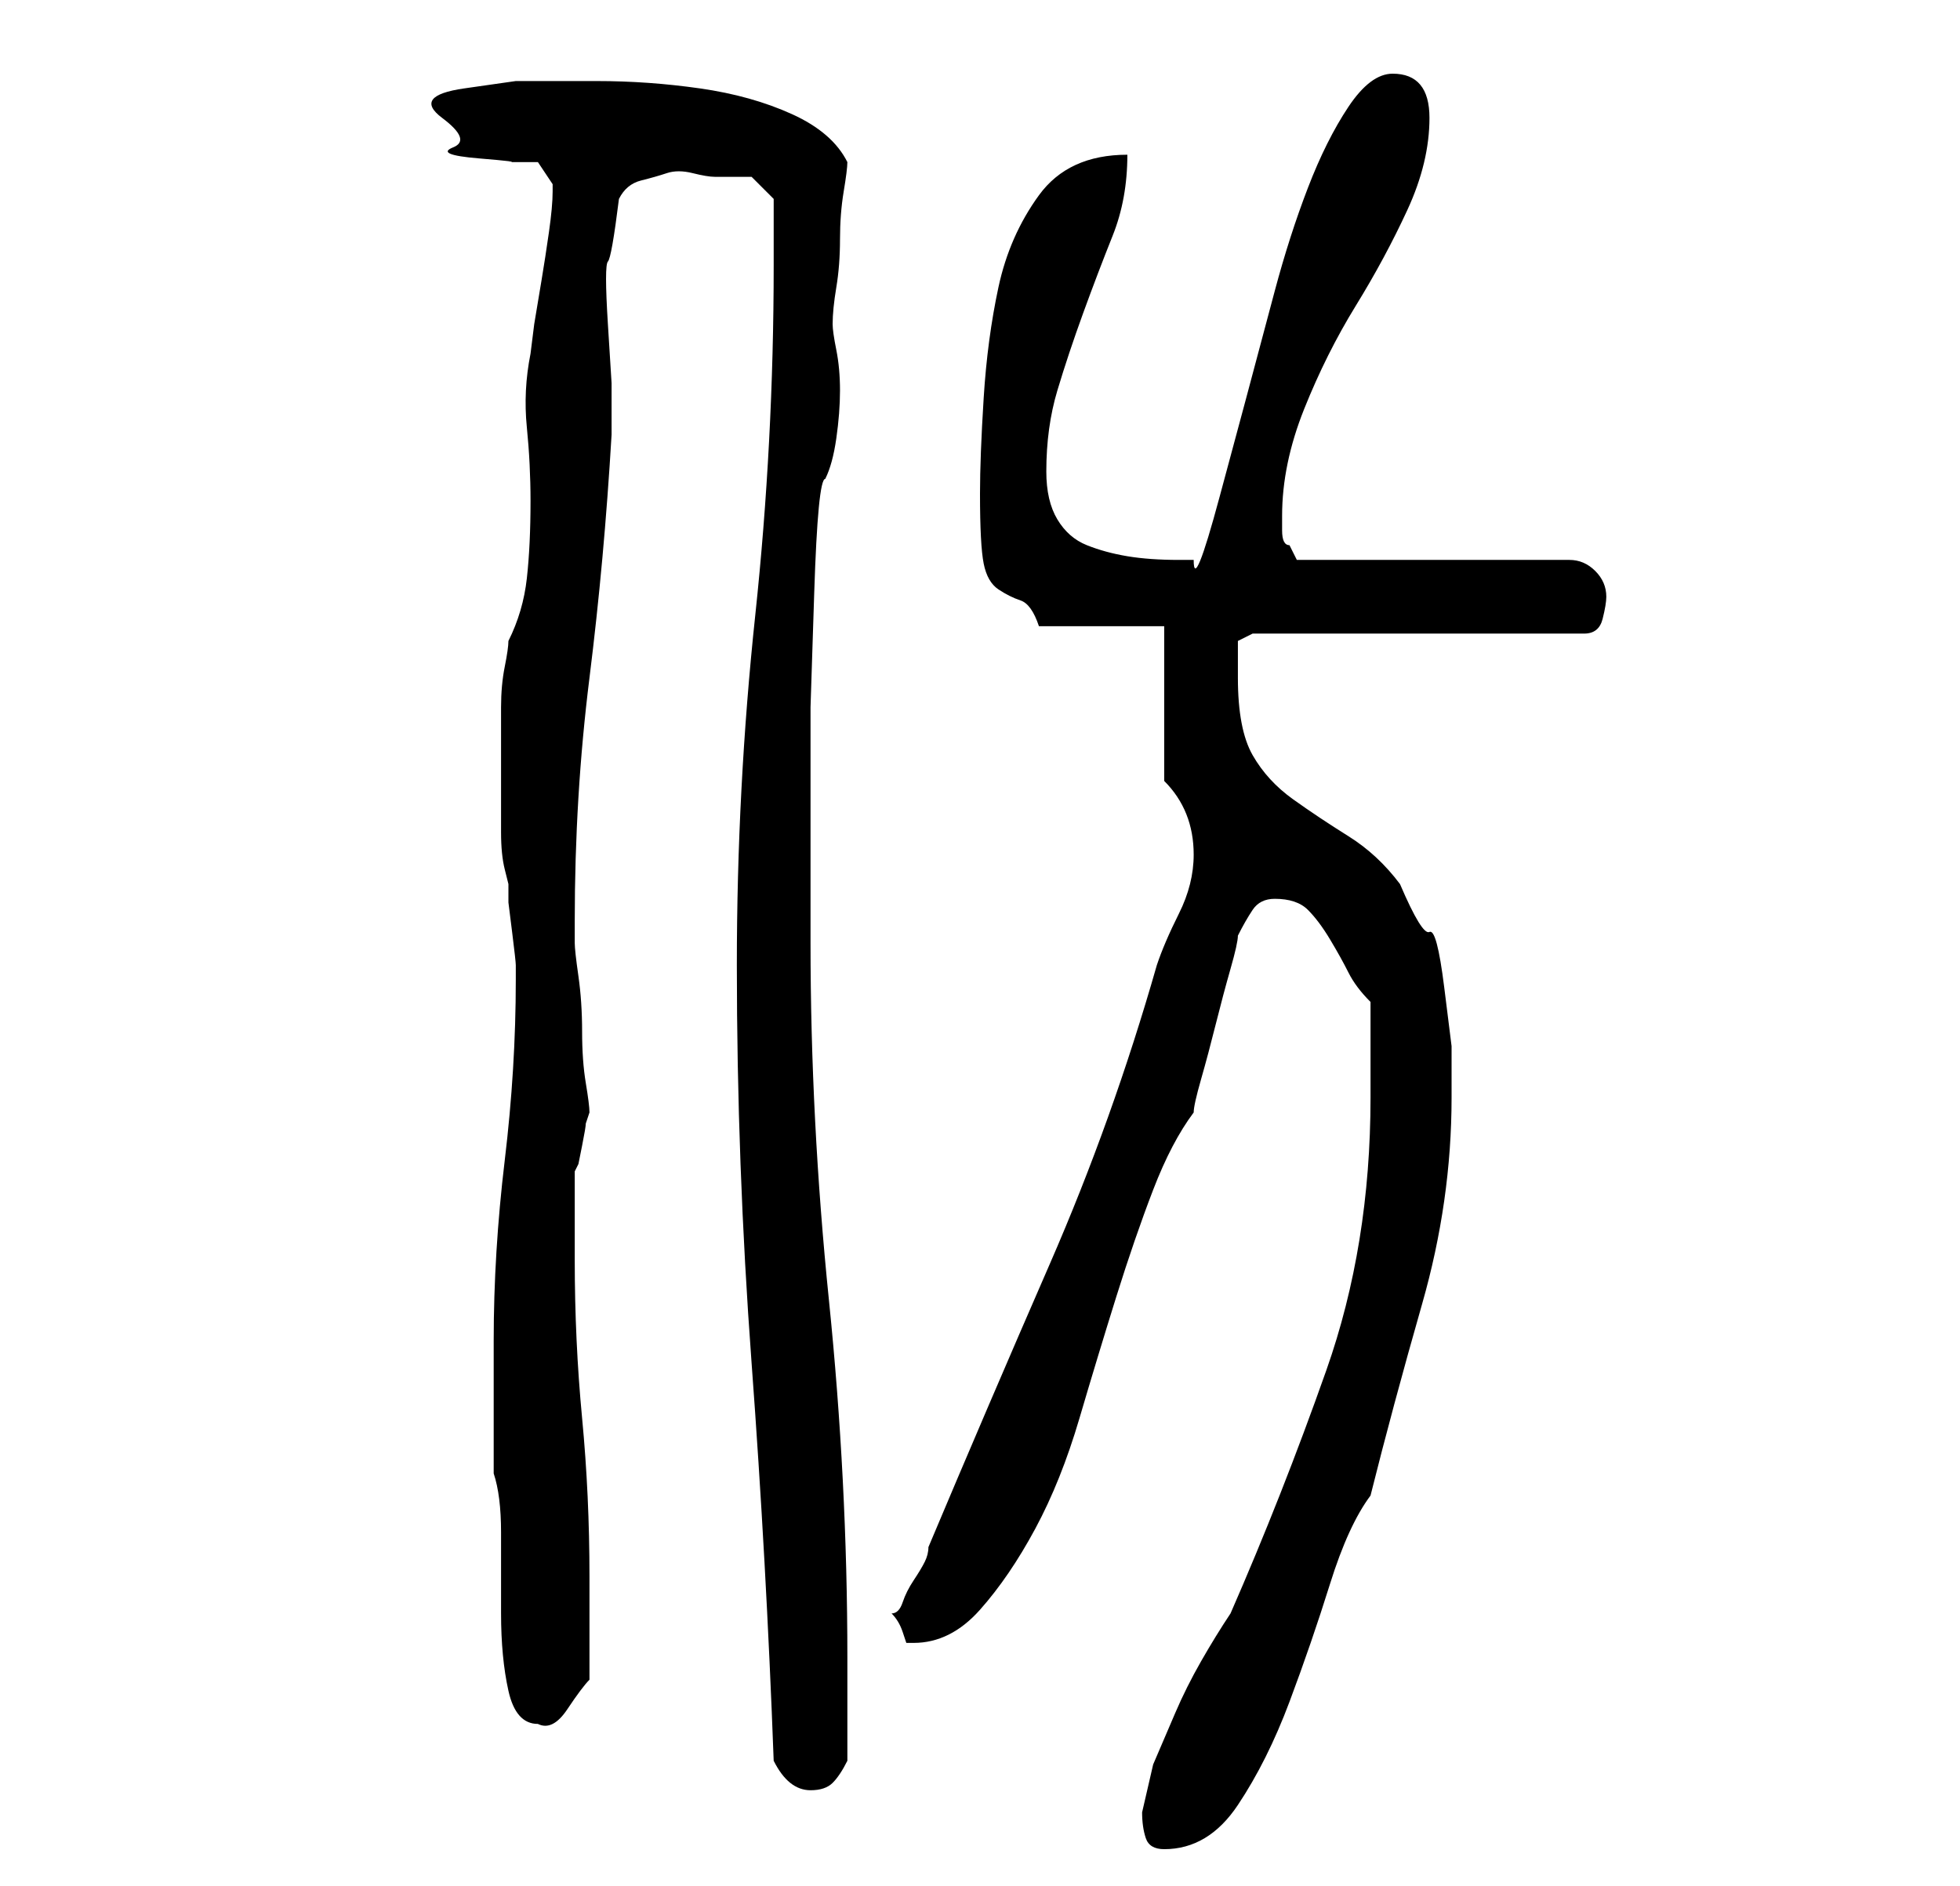 <?xml version="1.0" standalone="no"?>
<!DOCTYPE svg PUBLIC "-//W3C//DTD SVG 1.1//EN" "http://www.w3.org/Graphics/SVG/1.1/DTD/svg11.dtd" >
<svg xmlns="http://www.w3.org/2000/svg" xmlns:xlink="http://www.w3.org/1999/xlink" version="1.1" viewBox="-10 0 266 256">
   <path fill="currentColor"
d="M145 246q0 2 0.5 3.5t2.5 1.5q6 0 10 -6t7 -14t5.5 -16t5.5 -12q3 -12 7 -26t4 -28v-7t-1 -8t-2 -7.5t-4 -6.5q-3 -4 -7 -6.5t-7.5 -5t-5.5 -6t-2 -10.5v-3v-2l2 -1h45q2 0 2.5 -2t0.5 -3q0 -2 -1.5 -3.5t-3.5 -1.5h-37l-1 -2q-1 0 -1 -2v-2q0 -7 3 -14.5t7 -14t7 -13
t3 -12.5t-5 -6q-3 0 -6 4.5t-5.5 11t-4.5 14l-4 15t-3.5 13t-3.5 8.5h-2q-4 0 -7 -0.5t-5.5 -1.5t-4 -3.5t-1.5 -6.5q0 -6 1.5 -11t3.5 -10.5t4 -10.5t2 -11q-8 0 -12 5.5t-5.5 12.5t-2 15t-0.5 13q0 7 0.5 9.5t2 3.5t3 1.5t2.5 3.5h17v21q2 2 3 4.5t1 5.5q0 4 -2 8t-3 7
q-6 21 -14.5 40.5t-16.5 38.5q0 1 -0.5 2t-1.5 2.5t-1.5 3t-1.5 1.5q1 1 1.5 2.5l0.5 1.5h0.5h0.5q5 0 9 -4.5t7.5 -11t6 -15t5 -16.5t5 -14.5t5.5 -10.5q0 -1 1 -4.5t2 -7.5t2 -7.5t1 -4.5q1 -2 2 -3.5t3 -1.5q3 0 4.5 1.5t3 4t2.5 4.5t3 4v3v4v4v2q0 20 -6 37t-13 33
q-2 3 -4 6.5t-3.5 7l-3 7t-1.5 6.5zM95 239q2 4 5 4q2 0 3 -1t2 -3v-2.5v-4.5v-4v-3q0 -24 -2.5 -48.5t-2.5 -48.5v-17v-15t0.5 -15.5t1.5 -15.5q1 -2 1.5 -5.5t0.5 -6.5t-0.5 -5.5t-0.5 -3.5q0 -2 0.5 -5t0.5 -6.5t0.5 -6.5t0.5 -4q-2 -4 -7.5 -6.5t-12.5 -3.5t-14 -1h-11
t-7 1t-3 4t1.5 4t3.5 1.5t4 0.5h4l1 1.5l1 1.5v1q0 2 -0.5 5.5t-1 6.5l-1 6t-0.5 4q-1 5 -0.5 10t0.5 10q0 6 -0.5 10.5t-2.5 8.5q0 1 -0.5 3.5t-0.5 5.5v4.5v3.5v4v5q0 3 0.5 5l0.5 2v2.5t0.5 4t0.5 4.5v2q0 12 -1.5 24.5t-1.5 24.5v18q1 3 1 8v11q0 6 1 10.5t4 4.5
q2 1 4 -2t3 -4v-14q0 -11 -1 -21.5t-1 -21.5v-3v-4v-3v-2l0.5 -1t0.5 -2.5t0.5 -3l0.5 -1.5q0 -1 -0.5 -4t-0.5 -7t-0.5 -7.5t-0.5 -4.5v-3q0 -17 2 -33t3 -33v-7t-0.5 -8t0 -8.5t1.5 -8.5q1 -2 3 -2.5t3.5 -1t3.5 0t3 0.5h3h2l3 3v4v5q0 24 -2.5 47.5t-2.5 47.5q0 27 2 54
t3 54z" />
</svg>
